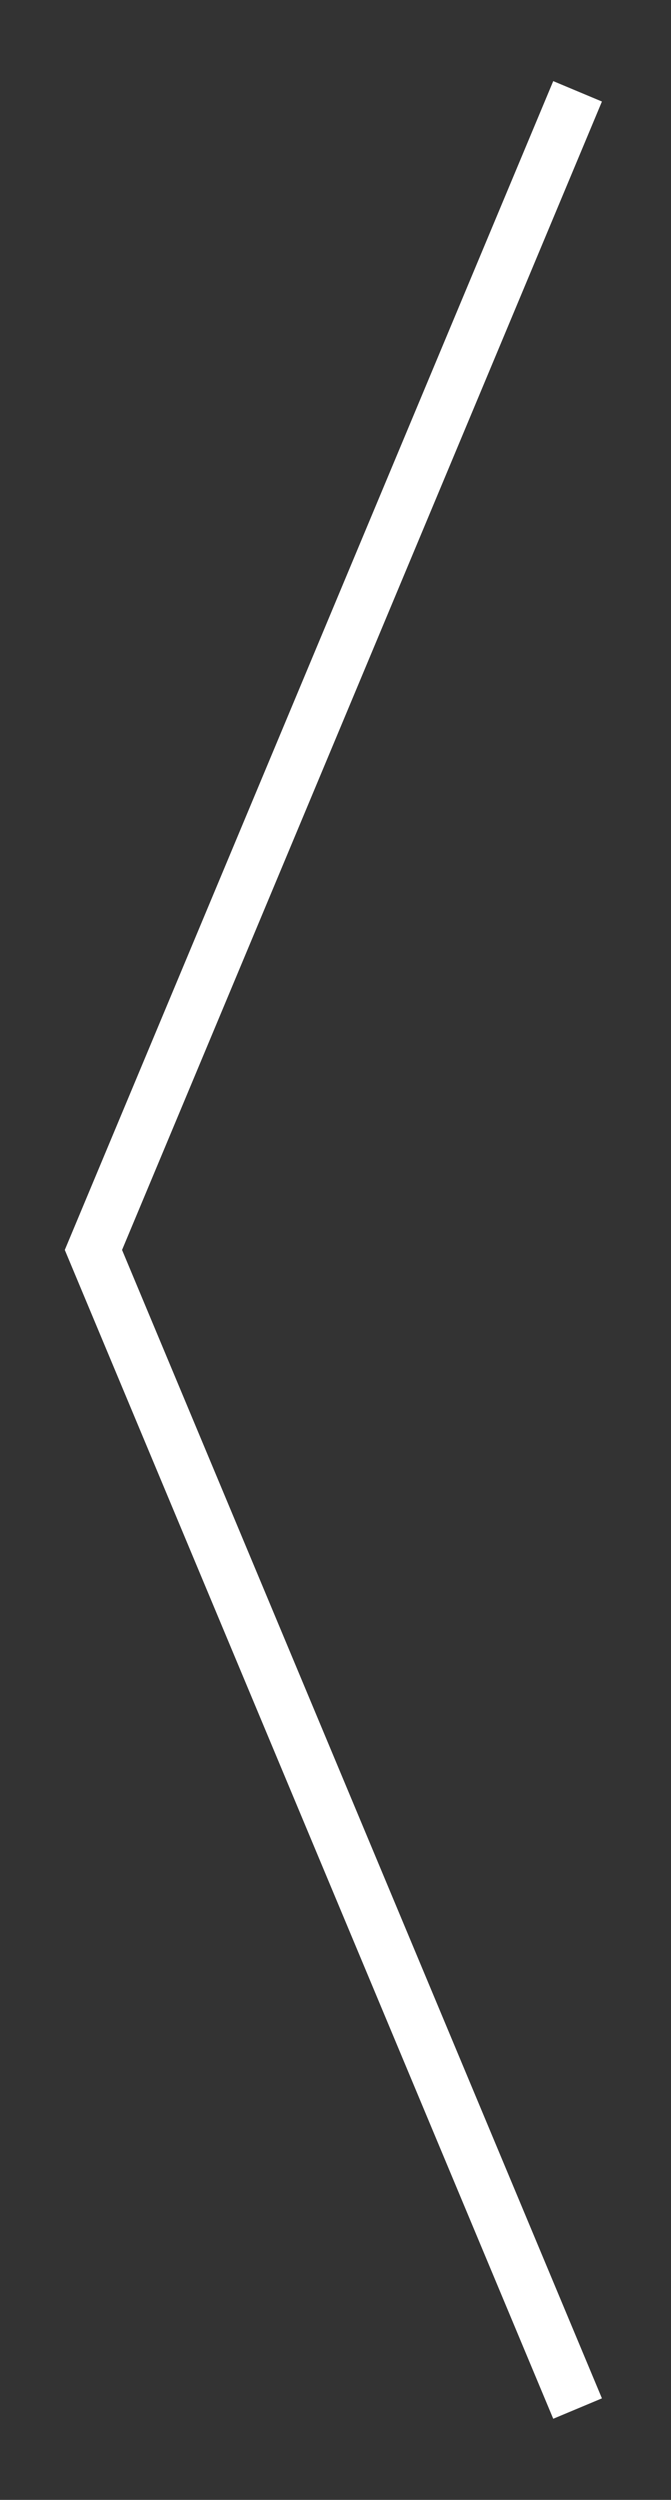 <?xml version="1.0" encoding="utf-8"?>
<!-- Generator: Adobe Illustrator 16.0.0, SVG Export Plug-In . SVG Version: 6.00 Build 0)  -->
<!DOCTYPE svg PUBLIC "-//W3C//DTD SVG 1.1//EN" "http://www.w3.org/Graphics/SVG/1.1/DTD/svg11.dtd">
<svg version="1.1" id="Layer_1" xmlns="http://www.w3.org/2000/svg" xmlns:xlink="http://www.w3.org/1999/xlink" x="0px" y="0px"
	 width="18px" height="67px" viewBox="0 0 18 67" enable-background="new 0 0 18 67" xml:space="preserve">
<rect x="0" y="0" width="18" height="67" fill="#333333" stroke="none"/>
<polygon fill="#FFFFFF" points="14.841,64.826 1.738,33.5 14.841,2.174 16.147,2.721 3.274,33.5 16.147,64.279 "/>
</svg>
